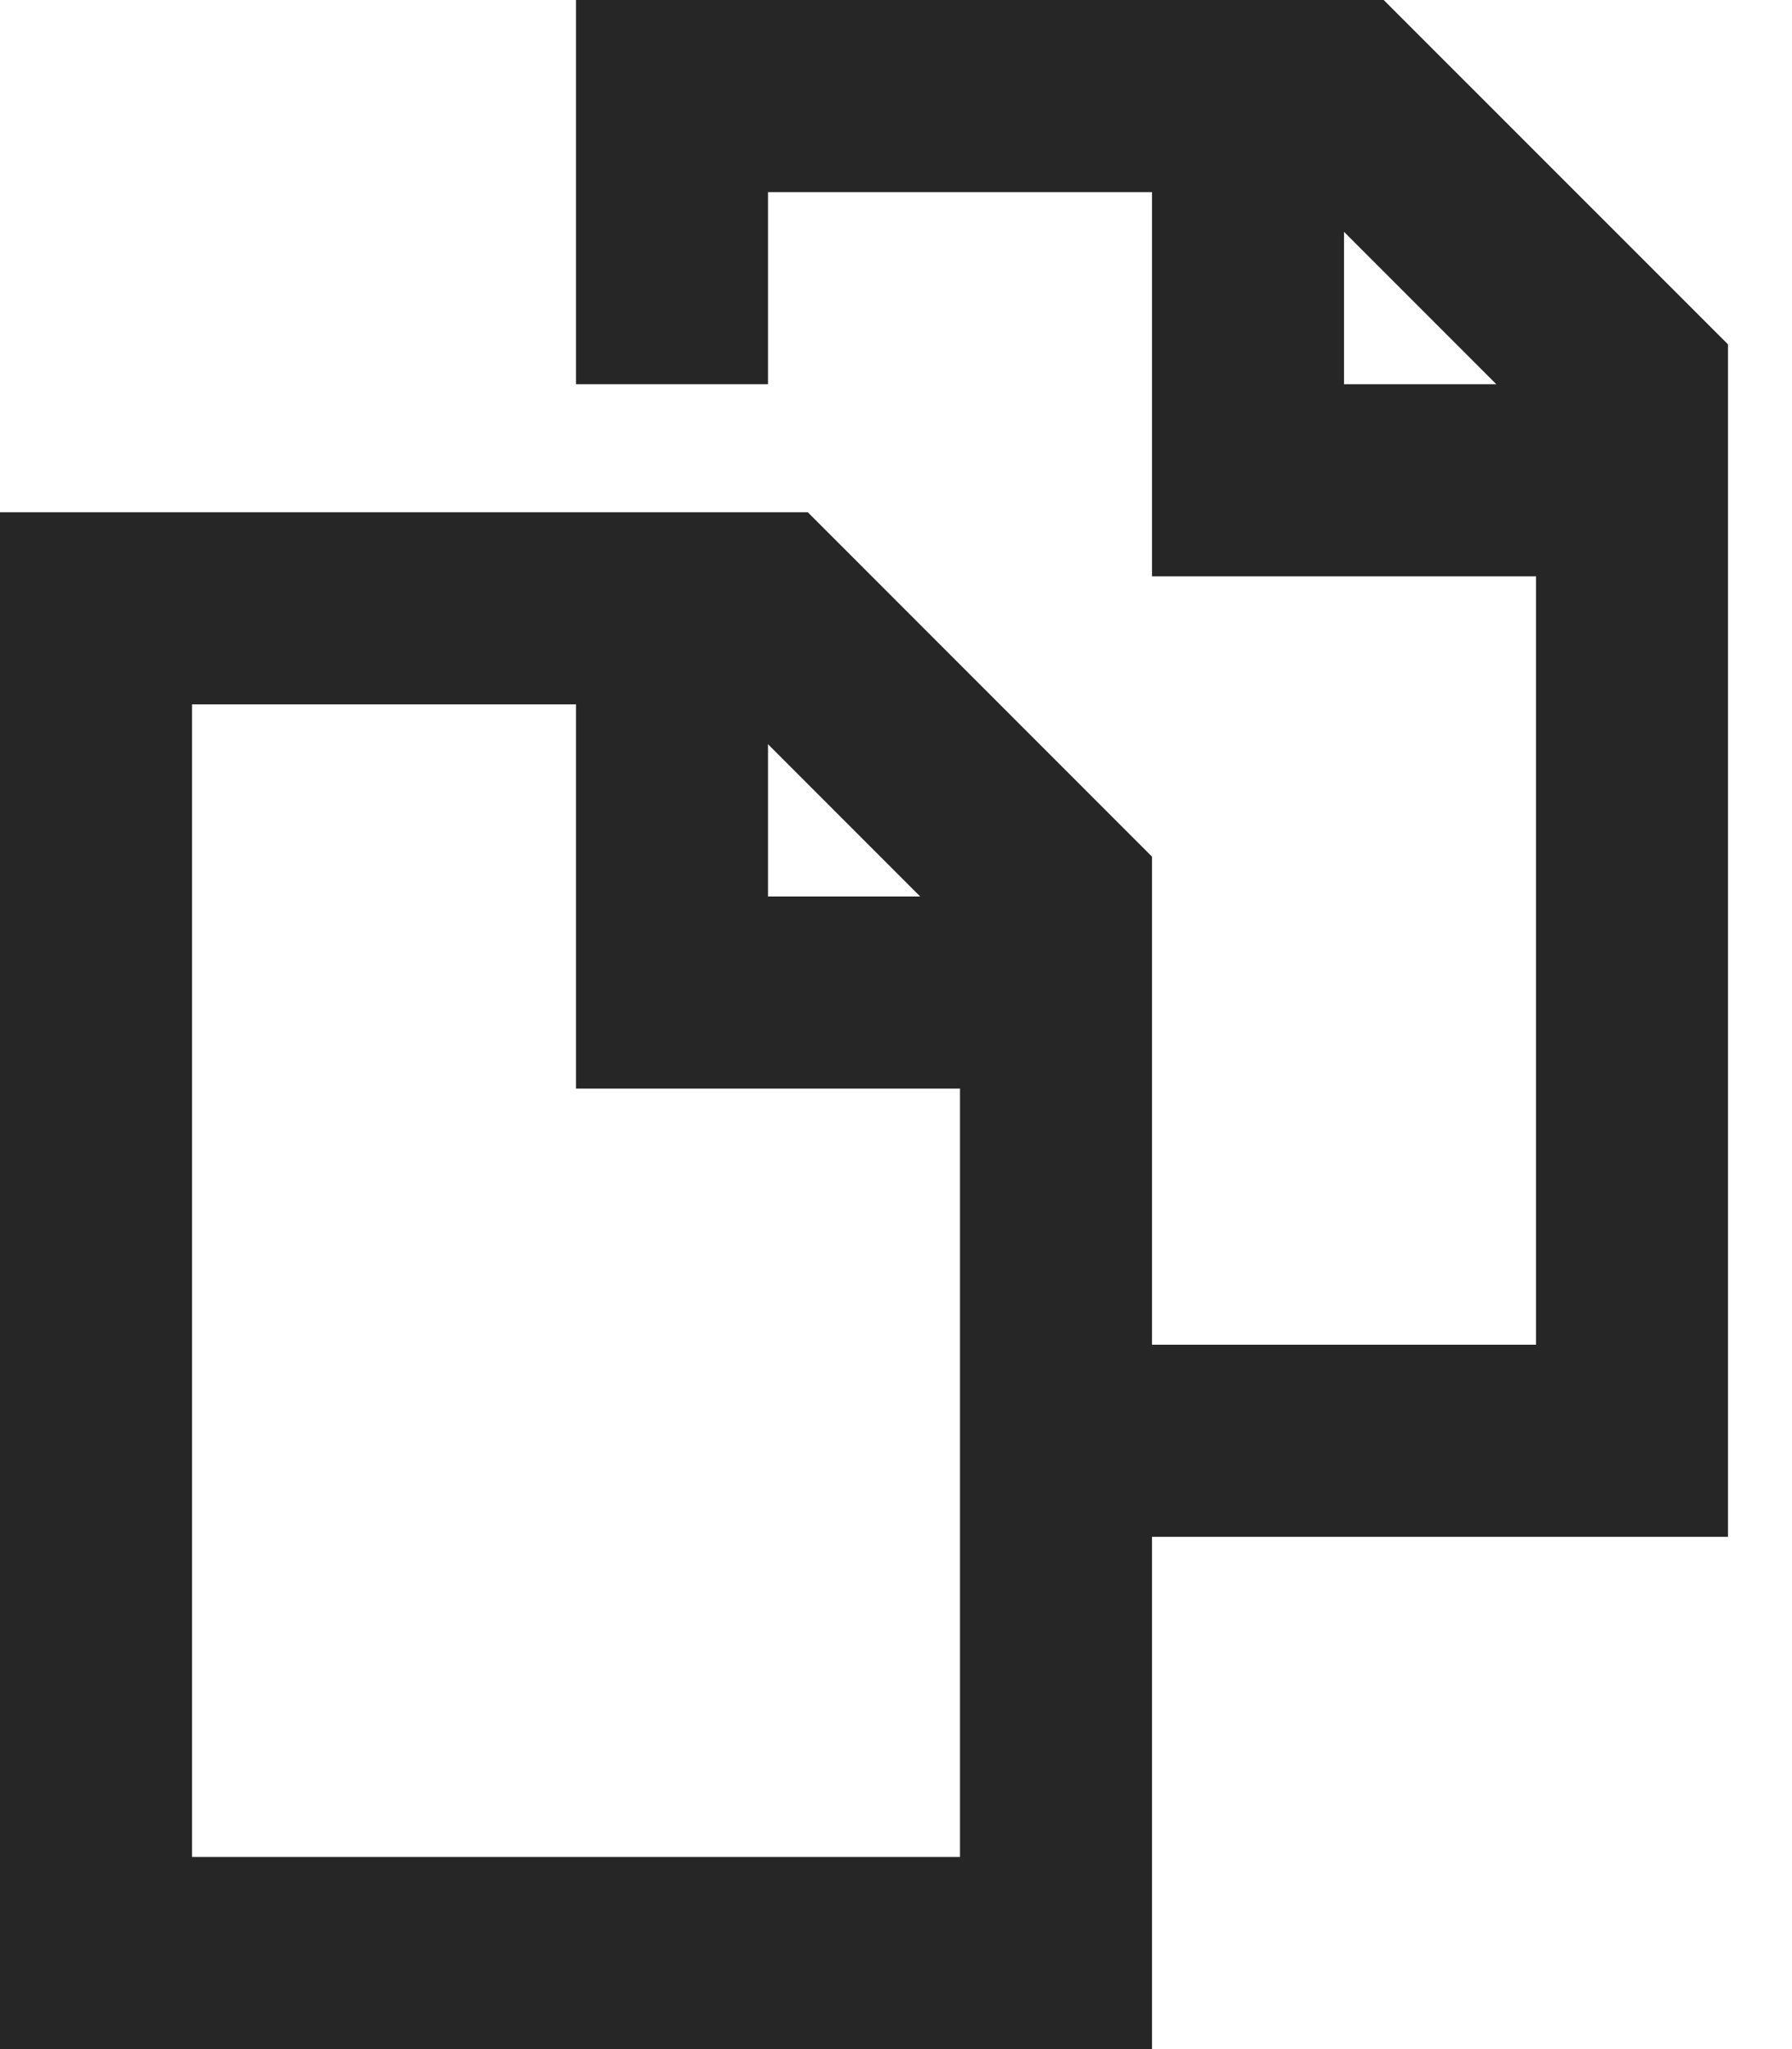 <svg width="14" height="16" viewBox="0 0 14 16" fill="none" xmlns="http://www.w3.org/2000/svg">
<path fill-rule="evenodd" clip-rule="evenodd" d="M13.5 2.689L10.81 0H4.5V3H6V1.5H9V4.5H12V10.5H9V6.689L6.311 4H0V16H9V12H13.5V2.689ZM11.69 3H10.5V1.81L11.69 3ZM6 7H7.189L6 5.811V7ZM4.5 5.5H1.5V14.5H7.5V8.5H4.5V5.5Z" fill="#262626"/>
</svg>
